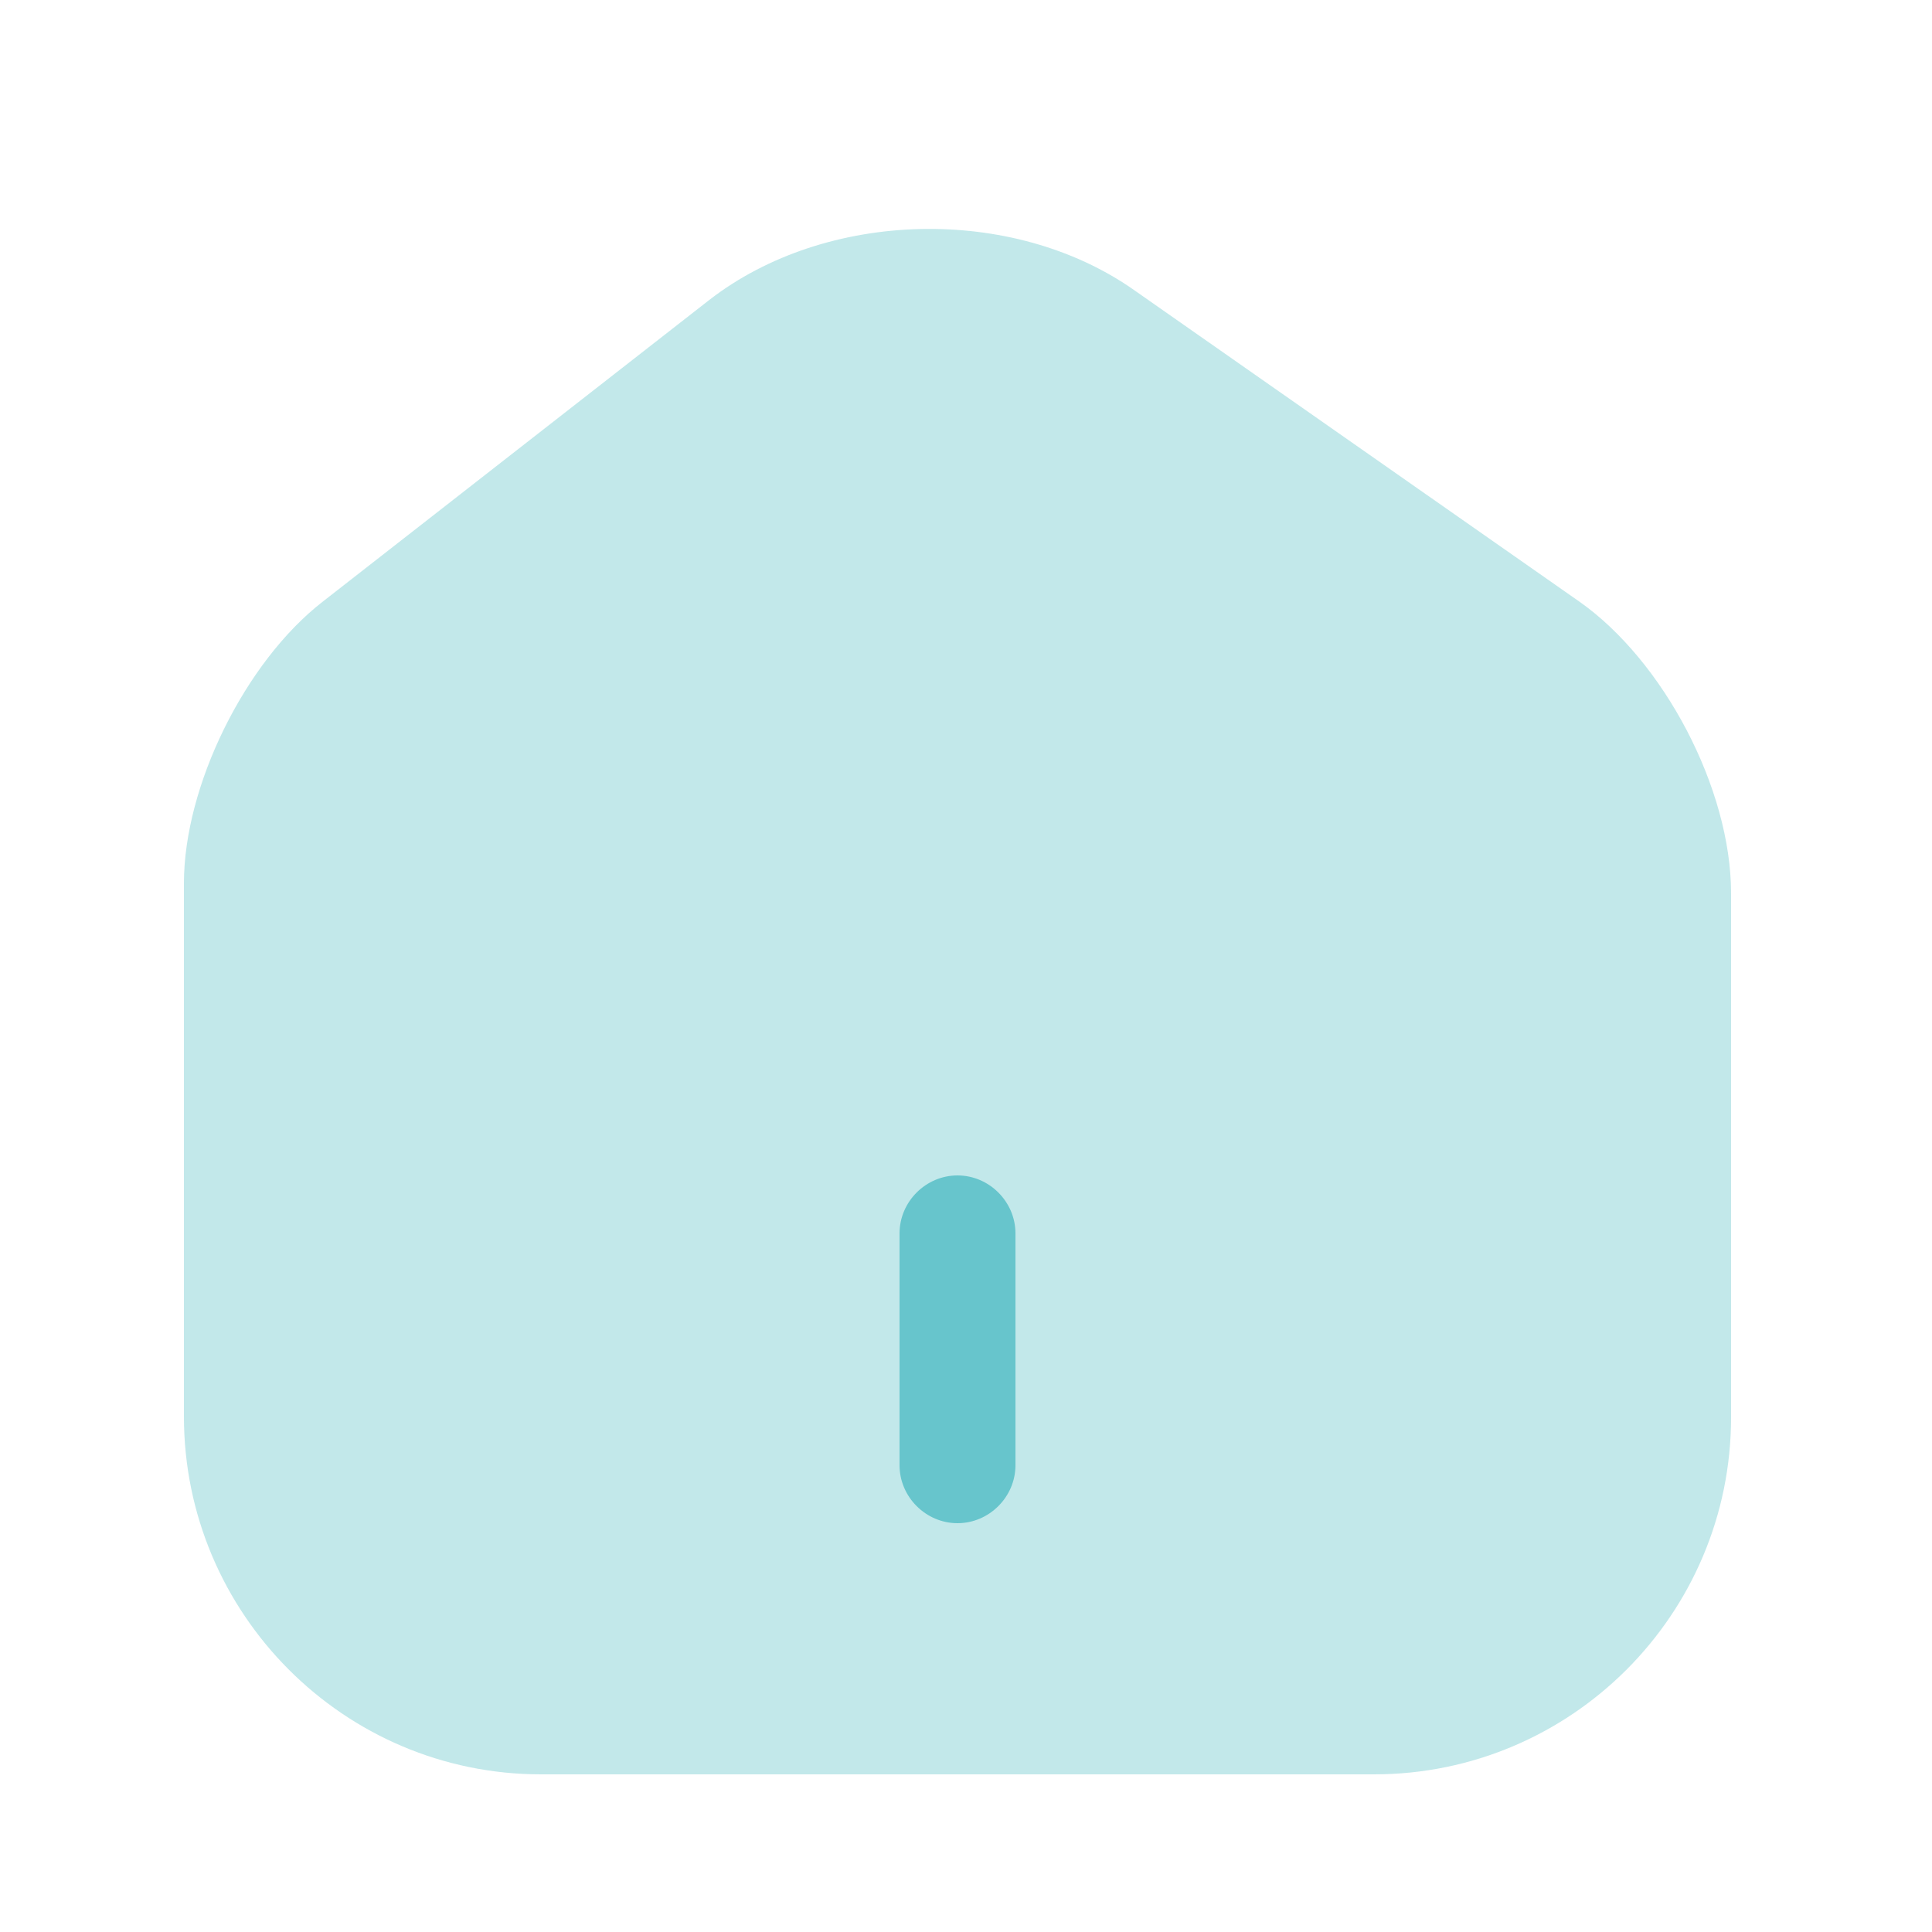 <svg width="25" height="25" viewBox="0 0 25 25" fill="none" xmlns="http://www.w3.org/2000/svg">
<path opacity="0.4" d="M20.43 7.78L14.67 3.75C13.1 2.65 10.69 2.71 9.18 3.88L4.17 7.79C3.17 8.57 2.38 10.17 2.38 11.43V18.33C2.38 20.88 4.45 22.96 7 22.96H17.78C20.33 22.96 22.4 20.89 22.4 18.34V11.56C22.4 10.21 21.53 8.55 20.43 7.78Z" fill="#67C5CC"/>
<path d="M12.39 19.71C11.98 19.71 11.64 19.37 11.64 18.96V15.96C11.64 15.55 11.98 15.21 12.39 15.21C12.8 15.21 13.14 15.55 13.14 15.96V18.96C13.14 19.37 12.8 19.71 12.39 19.71Z" fill="#67C5CC"/>
</svg>
